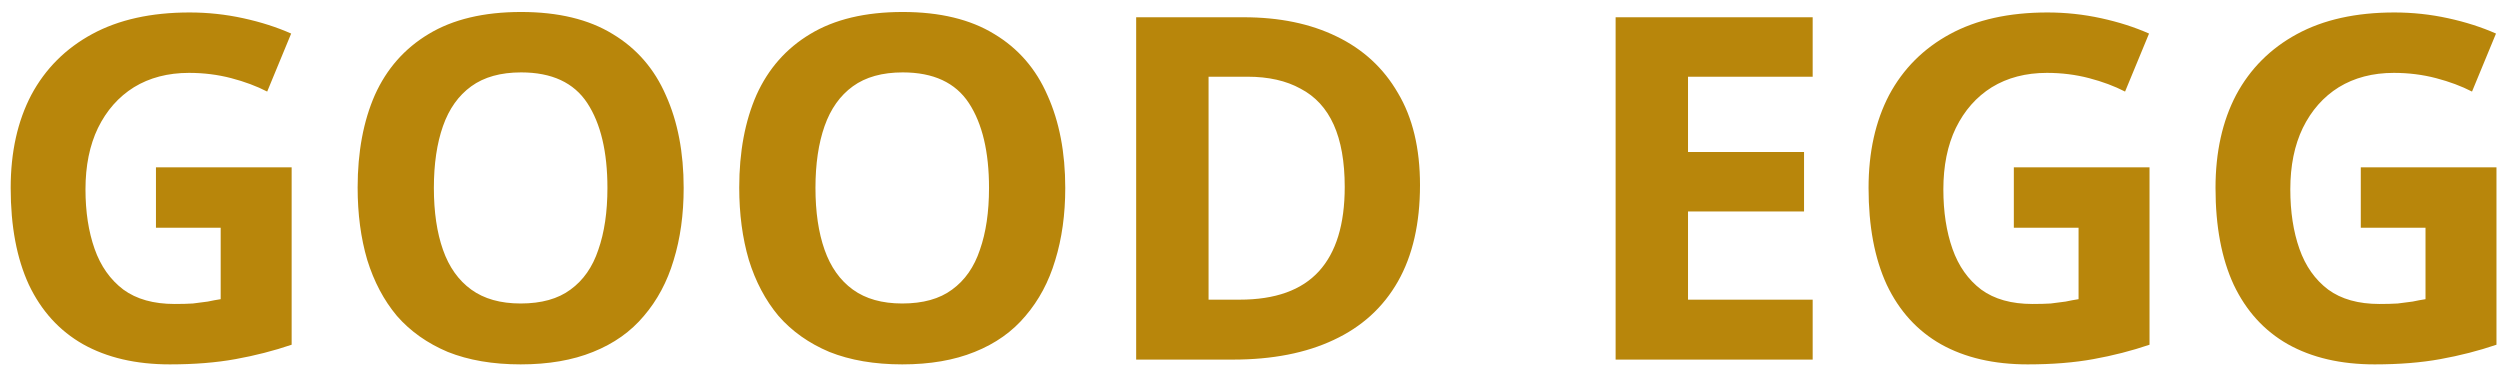 <svg width="146" height="22" viewBox="0 0 146 22" fill="none" xmlns="http://www.w3.org/2000/svg">
<path d="M9.108 9.772H17.032V20.132C15.987 20.487 14.895 20.767 13.756 20.972C12.636 21.177 11.357 21.28 9.92 21.28C7.941 21.28 6.252 20.888 4.852 20.104C3.471 19.32 2.416 18.163 1.688 16.632C0.979 15.101 0.624 13.216 0.624 10.976C0.624 8.885 1.025 7.075 1.828 5.544C2.649 4.013 3.835 2.828 5.384 1.988C6.933 1.148 8.828 0.728 11.068 0.728C12.132 0.728 13.177 0.84 14.204 1.064C15.231 1.288 16.164 1.587 17.004 1.96L15.604 5.348C14.988 5.031 14.288 4.769 13.504 4.564C12.72 4.359 11.899 4.256 11.04 4.256C9.808 4.256 8.735 4.536 7.82 5.096C6.924 5.656 6.224 6.449 5.72 7.476C5.235 8.484 4.992 9.679 4.992 11.06C4.992 12.367 5.169 13.524 5.524 14.532C5.879 15.54 6.439 16.333 7.204 16.912C7.969 17.472 8.968 17.752 10.2 17.752C10.611 17.752 10.965 17.743 11.264 17.724C11.581 17.687 11.871 17.649 12.132 17.612C12.393 17.556 12.645 17.509 12.888 17.472V13.3H9.108V9.772ZM39.926 10.976C39.926 12.525 39.73 13.935 39.338 15.204C38.964 16.455 38.386 17.537 37.602 18.452C36.836 19.367 35.847 20.067 34.634 20.552C33.439 21.037 32.03 21.28 30.406 21.28C28.782 21.28 27.363 21.037 26.15 20.552C24.955 20.048 23.966 19.348 23.182 18.452C22.416 17.537 21.838 16.445 21.446 15.176C21.072 13.907 20.886 12.497 20.886 10.948C20.886 8.876 21.222 7.075 21.894 5.544C22.584 4.013 23.63 2.828 25.03 1.988C26.448 1.129 28.25 0.7 30.434 0.7C32.599 0.7 34.382 1.129 35.782 1.988C37.182 2.828 38.218 4.023 38.89 5.572C39.58 7.103 39.926 8.904 39.926 10.976ZM25.338 10.976C25.338 12.376 25.515 13.58 25.87 14.588C26.224 15.596 26.775 16.371 27.522 16.912C28.268 17.453 29.23 17.724 30.406 17.724C31.619 17.724 32.59 17.453 33.318 16.912C34.064 16.371 34.606 15.596 34.942 14.588C35.296 13.58 35.474 12.376 35.474 10.976C35.474 8.867 35.082 7.215 34.298 6.02C33.514 4.825 32.226 4.228 30.434 4.228C29.239 4.228 28.268 4.499 27.522 5.04C26.775 5.581 26.224 6.356 25.87 7.364C25.515 8.372 25.338 9.576 25.338 10.976ZM62.211 10.976C62.211 12.525 62.015 13.935 61.623 15.204C61.249 16.455 60.671 17.537 59.887 18.452C59.121 19.367 58.132 20.067 56.919 20.552C55.724 21.037 54.315 21.28 52.691 21.28C51.067 21.28 49.648 21.037 48.435 20.552C47.24 20.048 46.251 19.348 45.467 18.452C44.702 17.537 44.123 16.445 43.731 15.176C43.358 13.907 43.171 12.497 43.171 10.948C43.171 8.876 43.507 7.075 44.179 5.544C44.87 4.013 45.915 2.828 47.315 1.988C48.733 1.129 50.535 0.7 52.719 0.7C54.884 0.7 56.667 1.129 58.067 1.988C59.467 2.828 60.503 4.023 61.175 5.572C61.865 7.103 62.211 8.904 62.211 10.976ZM47.623 10.976C47.623 12.376 47.8 13.58 48.155 14.588C48.51 15.596 49.06 16.371 49.807 16.912C50.553 17.453 51.515 17.724 52.691 17.724C53.904 17.724 54.875 17.453 55.603 16.912C56.349 16.371 56.891 15.596 57.227 14.588C57.581 13.58 57.759 12.376 57.759 10.976C57.759 8.867 57.367 7.215 56.583 6.02C55.799 4.825 54.511 4.228 52.719 4.228C51.524 4.228 50.553 4.499 49.807 5.04C49.06 5.581 48.51 6.356 48.155 7.364C47.8 8.372 47.623 9.576 47.623 10.976ZM82.928 10.808C82.928 13.048 82.499 14.924 81.64 16.436C80.781 17.948 79.531 19.087 77.888 19.852C76.264 20.617 74.304 21 72.008 21H66.352V1.008H72.624C74.715 1.008 76.525 1.381 78.056 2.128C79.605 2.875 80.8 3.976 81.64 5.432C82.499 6.869 82.928 8.661 82.928 10.808ZM78.532 10.92C78.532 9.445 78.317 8.232 77.888 7.28C77.459 6.328 76.815 5.628 75.956 5.18C75.116 4.713 74.08 4.48 72.848 4.48H70.58V17.5H72.4C74.472 17.5 76.012 16.949 77.02 15.848C78.028 14.747 78.532 13.104 78.532 10.92ZM105.86 21H94.352V1.008H105.86V4.48H98.58V8.876H105.356V12.348H98.58V17.5H105.86V21ZM117.608 9.772H125.532V20.132C124.487 20.487 123.395 20.767 122.256 20.972C121.136 21.177 119.857 21.28 118.42 21.28C116.441 21.28 114.752 20.888 113.352 20.104C111.971 19.32 110.916 18.163 110.188 16.632C109.479 15.101 109.124 13.216 109.124 10.976C109.124 8.885 109.525 7.075 110.328 5.544C111.149 4.013 112.335 2.828 113.884 1.988C115.433 1.148 117.328 0.728 119.568 0.728C120.632 0.728 121.677 0.84 122.704 1.064C123.731 1.288 124.664 1.587 125.504 1.96L124.104 5.348C123.488 5.031 122.788 4.769 122.004 4.564C121.22 4.359 120.399 4.256 119.54 4.256C118.308 4.256 117.235 4.536 116.32 5.096C115.424 5.656 114.724 6.449 114.22 7.476C113.735 8.484 113.492 9.679 113.492 11.06C113.492 12.367 113.669 13.524 114.024 14.532C114.379 15.54 114.939 16.333 115.704 16.912C116.469 17.472 117.468 17.752 118.7 17.752C119.111 17.752 119.465 17.743 119.764 17.724C120.081 17.687 120.371 17.649 120.632 17.612C120.893 17.556 121.145 17.509 121.388 17.472V13.3H117.608V9.772ZM137.87 9.772H145.794V20.132C144.748 20.487 143.656 20.767 142.518 20.972C141.398 21.177 140.119 21.28 138.682 21.28C136.703 21.28 135.014 20.888 133.614 20.104C132.232 19.32 131.178 18.163 130.45 16.632C129.74 15.101 129.386 13.216 129.386 10.976C129.386 8.885 129.787 7.075 130.59 5.544C131.411 4.013 132.596 2.828 134.146 1.988C135.695 1.148 137.59 0.728 139.83 0.728C140.894 0.728 141.939 0.84 142.966 1.064C143.992 1.288 144.926 1.587 145.766 1.96L144.366 5.348C143.75 5.031 143.05 4.769 142.266 4.564C141.482 4.359 140.66 4.256 139.802 4.256C138.57 4.256 137.496 4.536 136.582 5.096C135.686 5.656 134.986 6.449 134.482 7.476C133.996 8.484 133.754 9.679 133.754 11.06C133.754 12.367 133.931 13.524 134.286 14.532C134.64 15.54 135.2 16.333 135.966 16.912C136.731 17.472 137.73 17.752 138.962 17.752C139.372 17.752 139.727 17.743 140.026 17.724C140.343 17.687 140.632 17.649 140.894 17.612C141.155 17.556 141.407 17.509 141.65 17.472V13.3H137.87V9.772Z" fill="#B8860B"/>
</svg>
